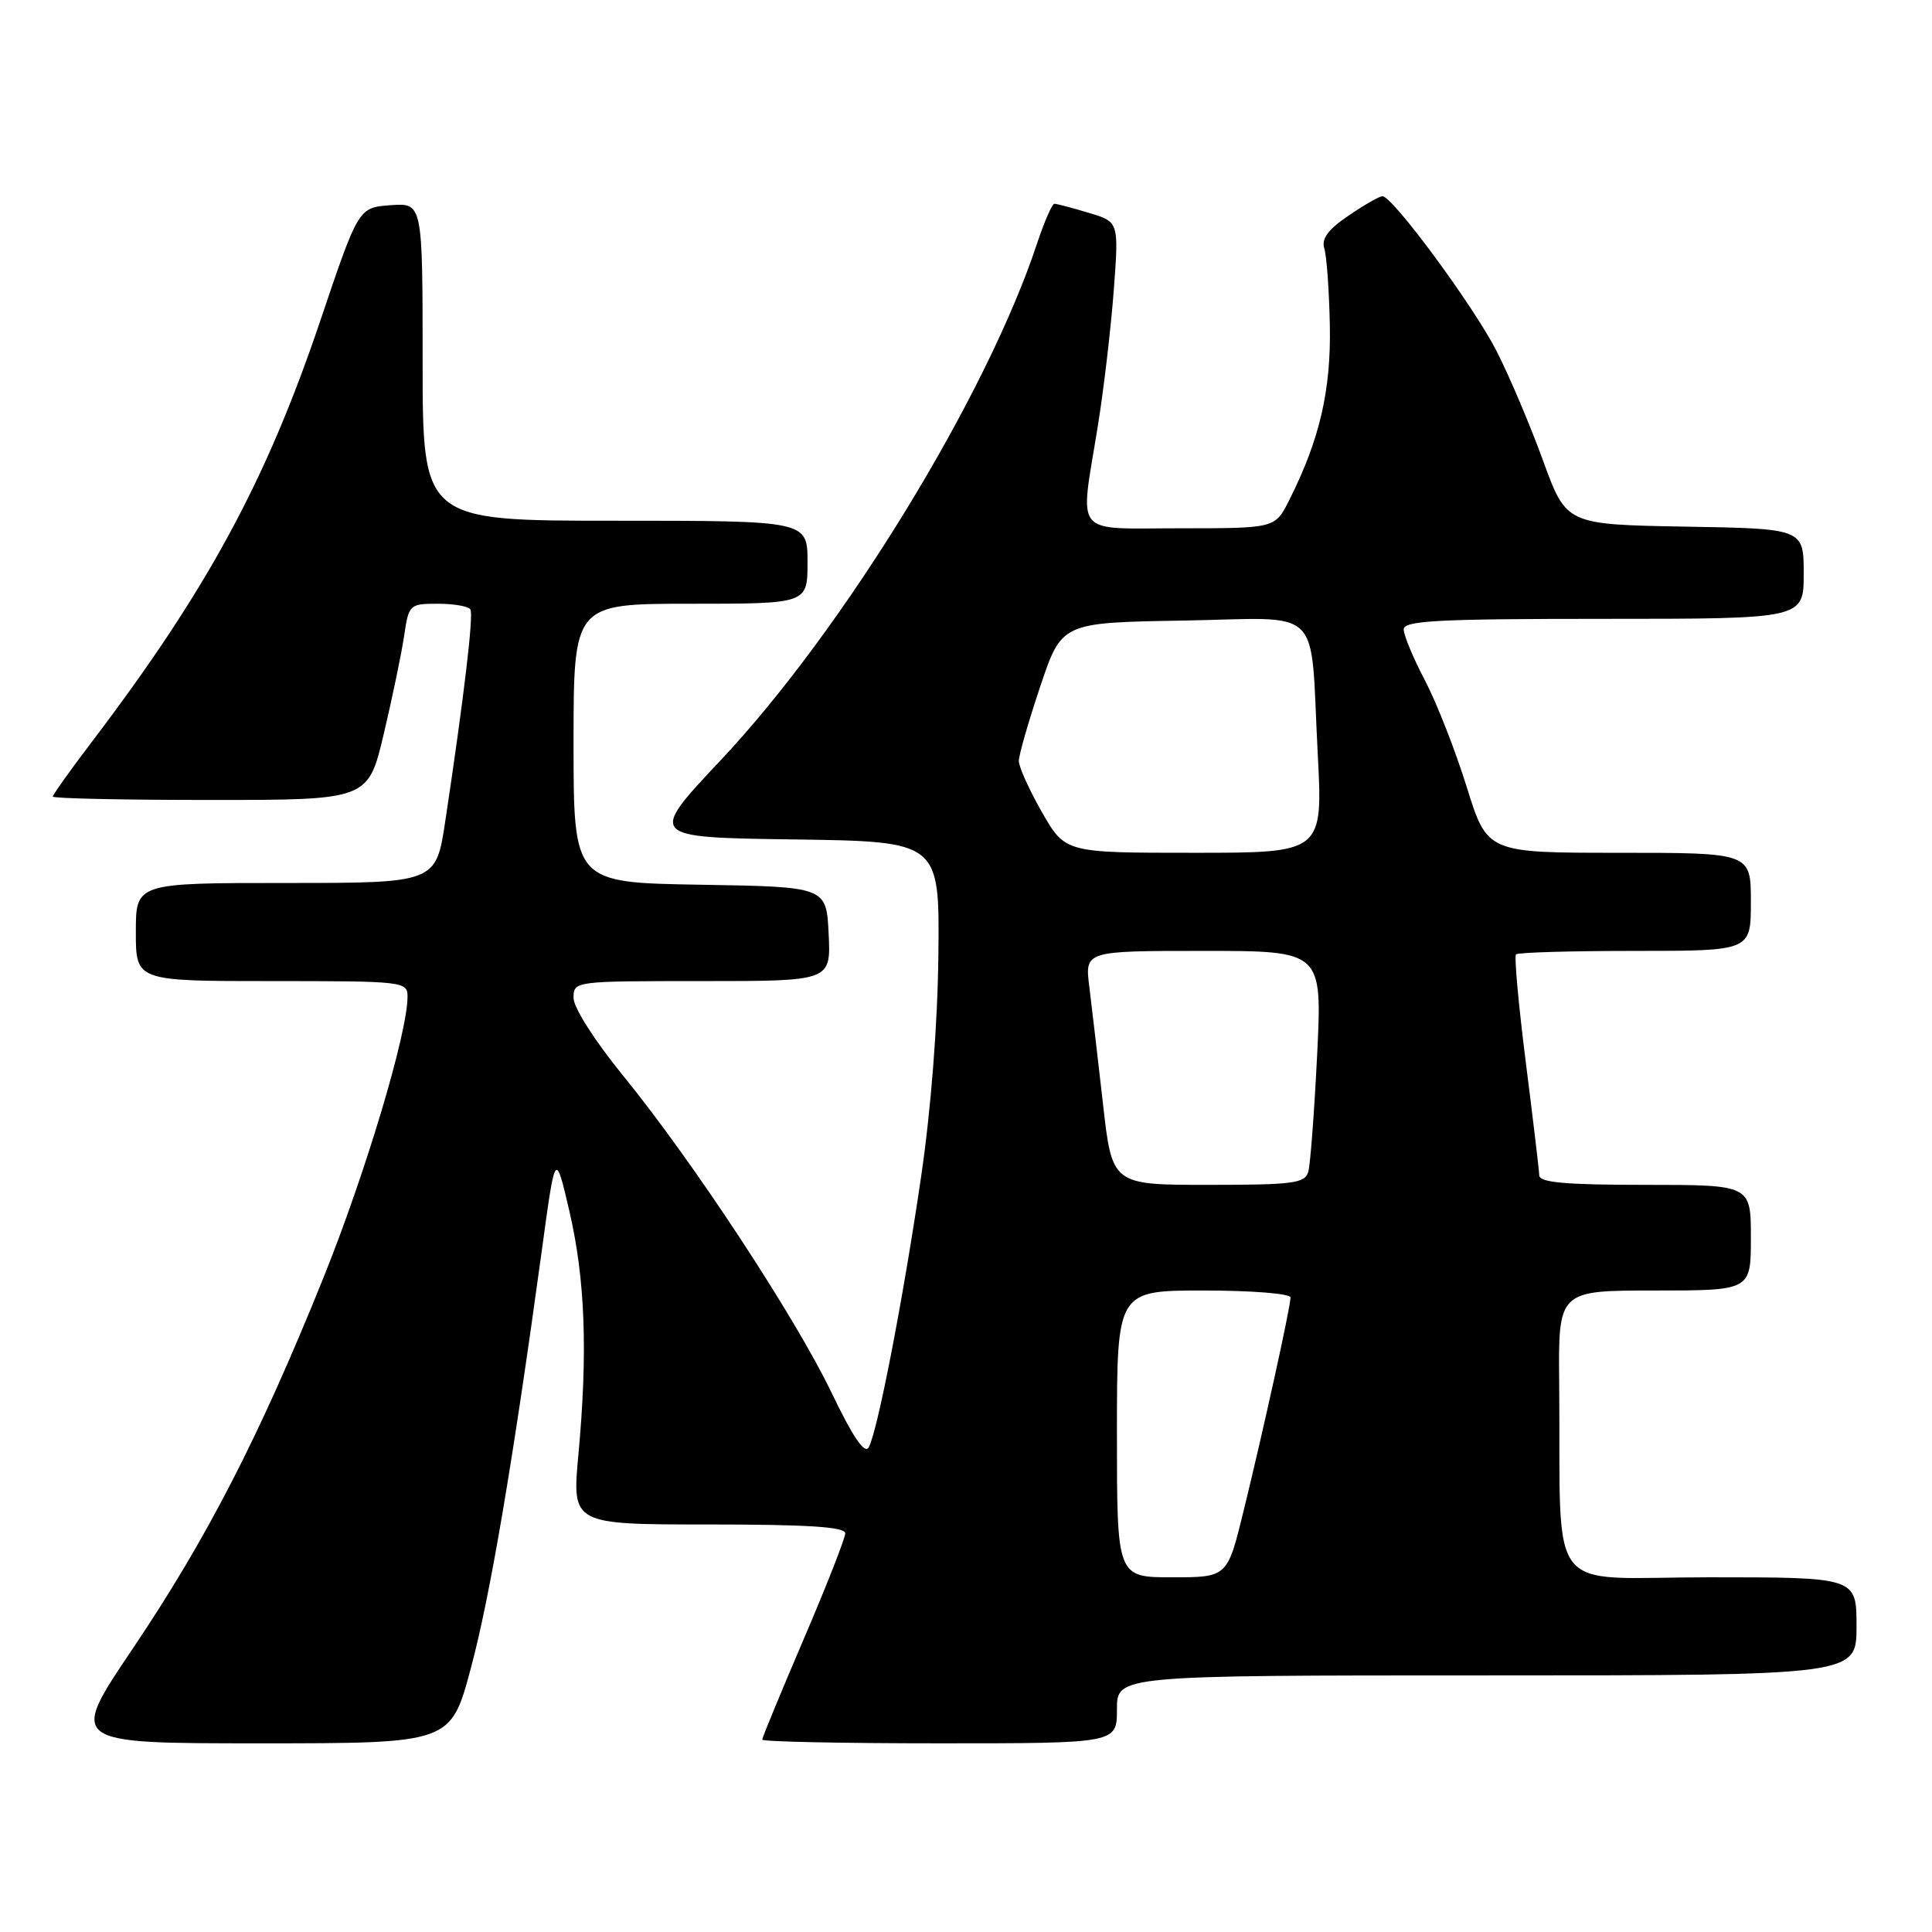 <?xml version="1.0" encoding="UTF-8" standalone="no"?>
<!DOCTYPE svg PUBLIC "-//W3C//DTD SVG 1.1//EN" "http://www.w3.org/Graphics/SVG/1.1/DTD/svg11.dtd" >
<svg xmlns="http://www.w3.org/2000/svg" xmlns:xlink="http://www.w3.org/1999/xlink" version="1.1" viewBox="0 0 256 256">
 <g >
 <path fill="currentColor"
d=" M 62.38 221.08 C 64.93 211.61 67.96 193.74 71.82 165.50 C 73.59 152.50 73.59 152.50 75.45 160.50 C 77.54 169.51 77.90 179.17 76.64 192.75 C 75.79 202.00 75.79 202.00 93.89 202.00 C 107.03 202.00 112.00 202.32 112.00 203.17 C 112.00 203.81 109.53 210.11 106.50 217.18 C 103.48 224.24 101.00 230.24 101.00 230.51 C 101.00 230.78 111.57 231.00 124.50 231.00 C 148.00 231.00 148.00 231.00 148.00 226.50 C 148.00 222.00 148.00 222.00 197.00 222.00 C 246.00 222.00 246.00 222.00 246.00 215.50 C 246.00 209.00 246.00 209.00 226.50 209.00 C 204.44 209.00 206.86 212.14 206.60 183.25 C 206.48 171.00 206.48 171.00 219.24 171.00 C 232.00 171.00 232.00 171.00 232.00 164.00 C 232.00 157.00 232.00 157.00 218.00 157.00 C 207.49 157.00 203.99 156.69 203.96 155.75 C 203.94 155.06 203.13 148.29 202.17 140.71 C 201.21 133.12 200.63 126.71 200.88 126.46 C 201.13 126.20 208.23 126.00 216.67 126.00 C 232.00 126.00 232.00 126.00 232.00 119.50 C 232.00 113.00 232.00 113.00 214.53 113.00 C 197.06 113.00 197.06 113.00 194.34 104.25 C 192.84 99.44 190.35 93.09 188.81 90.15 C 187.26 87.21 186.00 84.17 186.00 83.40 C 186.00 82.24 190.47 82.00 212.50 82.00 C 239.00 82.00 239.00 82.00 239.00 76.03 C 239.00 70.05 239.00 70.05 223.27 69.78 C 207.54 69.50 207.54 69.50 204.45 61.00 C 202.75 56.33 199.98 49.79 198.29 46.49 C 195.22 40.50 184.53 26.00 183.18 26.00 C 182.78 26.00 180.76 27.16 178.69 28.57 C 175.96 30.42 175.07 31.64 175.48 32.93 C 175.79 33.92 176.12 38.50 176.21 43.11 C 176.38 51.71 174.87 58.23 170.84 66.25 C 168.96 70.00 168.96 70.00 156.48 70.00 C 141.97 70.00 143.07 71.34 145.46 56.50 C 146.26 51.55 147.21 43.43 147.58 38.45 C 148.26 29.39 148.26 29.39 144.26 28.20 C 142.07 27.54 140.02 27.00 139.71 27.00 C 139.41 27.00 138.38 29.36 137.42 32.25 C 130.73 52.46 111.74 83.47 95.50 100.73 C 85.87 110.96 85.87 110.96 105.19 111.23 C 124.50 111.50 124.50 111.50 124.34 126.50 C 124.24 135.78 123.36 147.03 122.04 156.00 C 119.64 172.34 116.27 189.69 115.11 191.78 C 114.57 192.72 113.03 190.45 110.22 184.61 C 105.38 174.51 91.75 153.79 82.54 142.50 C 78.82 137.94 76.01 133.53 76.00 132.25 C 76.00 130.00 76.03 130.00 93.05 130.00 C 110.10 130.00 110.10 130.00 109.80 123.75 C 109.50 117.50 109.50 117.50 92.75 117.23 C 76.00 116.95 76.00 116.95 76.00 98.48 C 76.00 80.00 76.00 80.00 91.50 80.00 C 107.00 80.00 107.00 80.00 107.00 74.50 C 107.00 69.00 107.00 69.00 81.50 69.00 C 56.00 69.00 56.00 69.00 56.00 47.94 C 56.00 26.89 56.00 26.89 51.75 27.19 C 47.50 27.50 47.50 27.50 42.44 42.50 C 35.28 63.73 27.42 78.22 12.17 98.30 C 9.32 102.04 7.00 105.31 7.00 105.55 C 7.00 105.80 16.40 106.00 27.89 106.00 C 48.78 106.00 48.78 106.00 50.85 97.25 C 51.99 92.44 53.20 86.59 53.55 84.25 C 54.16 80.09 54.26 80.00 58.03 80.00 C 60.15 80.00 62.08 80.34 62.33 80.75 C 62.77 81.48 61.49 92.30 59.01 108.75 C 57.77 117.00 57.77 117.00 37.88 117.00 C 18.00 117.00 18.00 117.00 18.00 123.50 C 18.00 130.00 18.00 130.00 36.00 130.00 C 53.53 130.00 54.00 130.05 54.00 132.07 C 54.00 136.90 48.40 155.58 42.78 169.50 C 34.35 190.39 27.37 203.94 17.55 218.51 C 9.13 231.00 9.13 231.00 34.42 231.00 C 59.72 231.00 59.72 231.00 62.38 221.08 Z  M 148.00 190.00 C 148.00 171.00 148.00 171.00 159.50 171.00 C 165.87 171.00 171.00 171.41 171.00 171.92 C 171.00 173.18 167.41 189.49 164.77 200.25 C 162.63 209.00 162.63 209.00 155.31 209.00 C 148.00 209.00 148.00 209.00 148.00 190.00 Z  M 146.15 146.25 C 145.48 140.34 144.66 133.36 144.34 130.75 C 143.74 126.00 143.74 126.00 159.47 126.00 C 175.20 126.00 175.20 126.00 174.53 139.75 C 174.15 147.31 173.63 154.29 173.36 155.25 C 172.92 156.80 171.40 157.00 160.11 157.00 C 147.36 157.00 147.36 157.00 146.15 146.25 Z  M 138.07 107.63 C 136.38 104.67 135.00 101.62 135.00 100.83 C 135.00 100.05 136.28 95.60 137.84 90.95 C 140.68 82.50 140.68 82.50 156.73 82.23 C 175.63 81.90 173.56 79.87 174.60 99.75 C 175.30 113.00 175.30 113.00 158.22 113.00 C 141.15 113.00 141.15 113.00 138.07 107.63 Z "/>
</g>
</svg>
